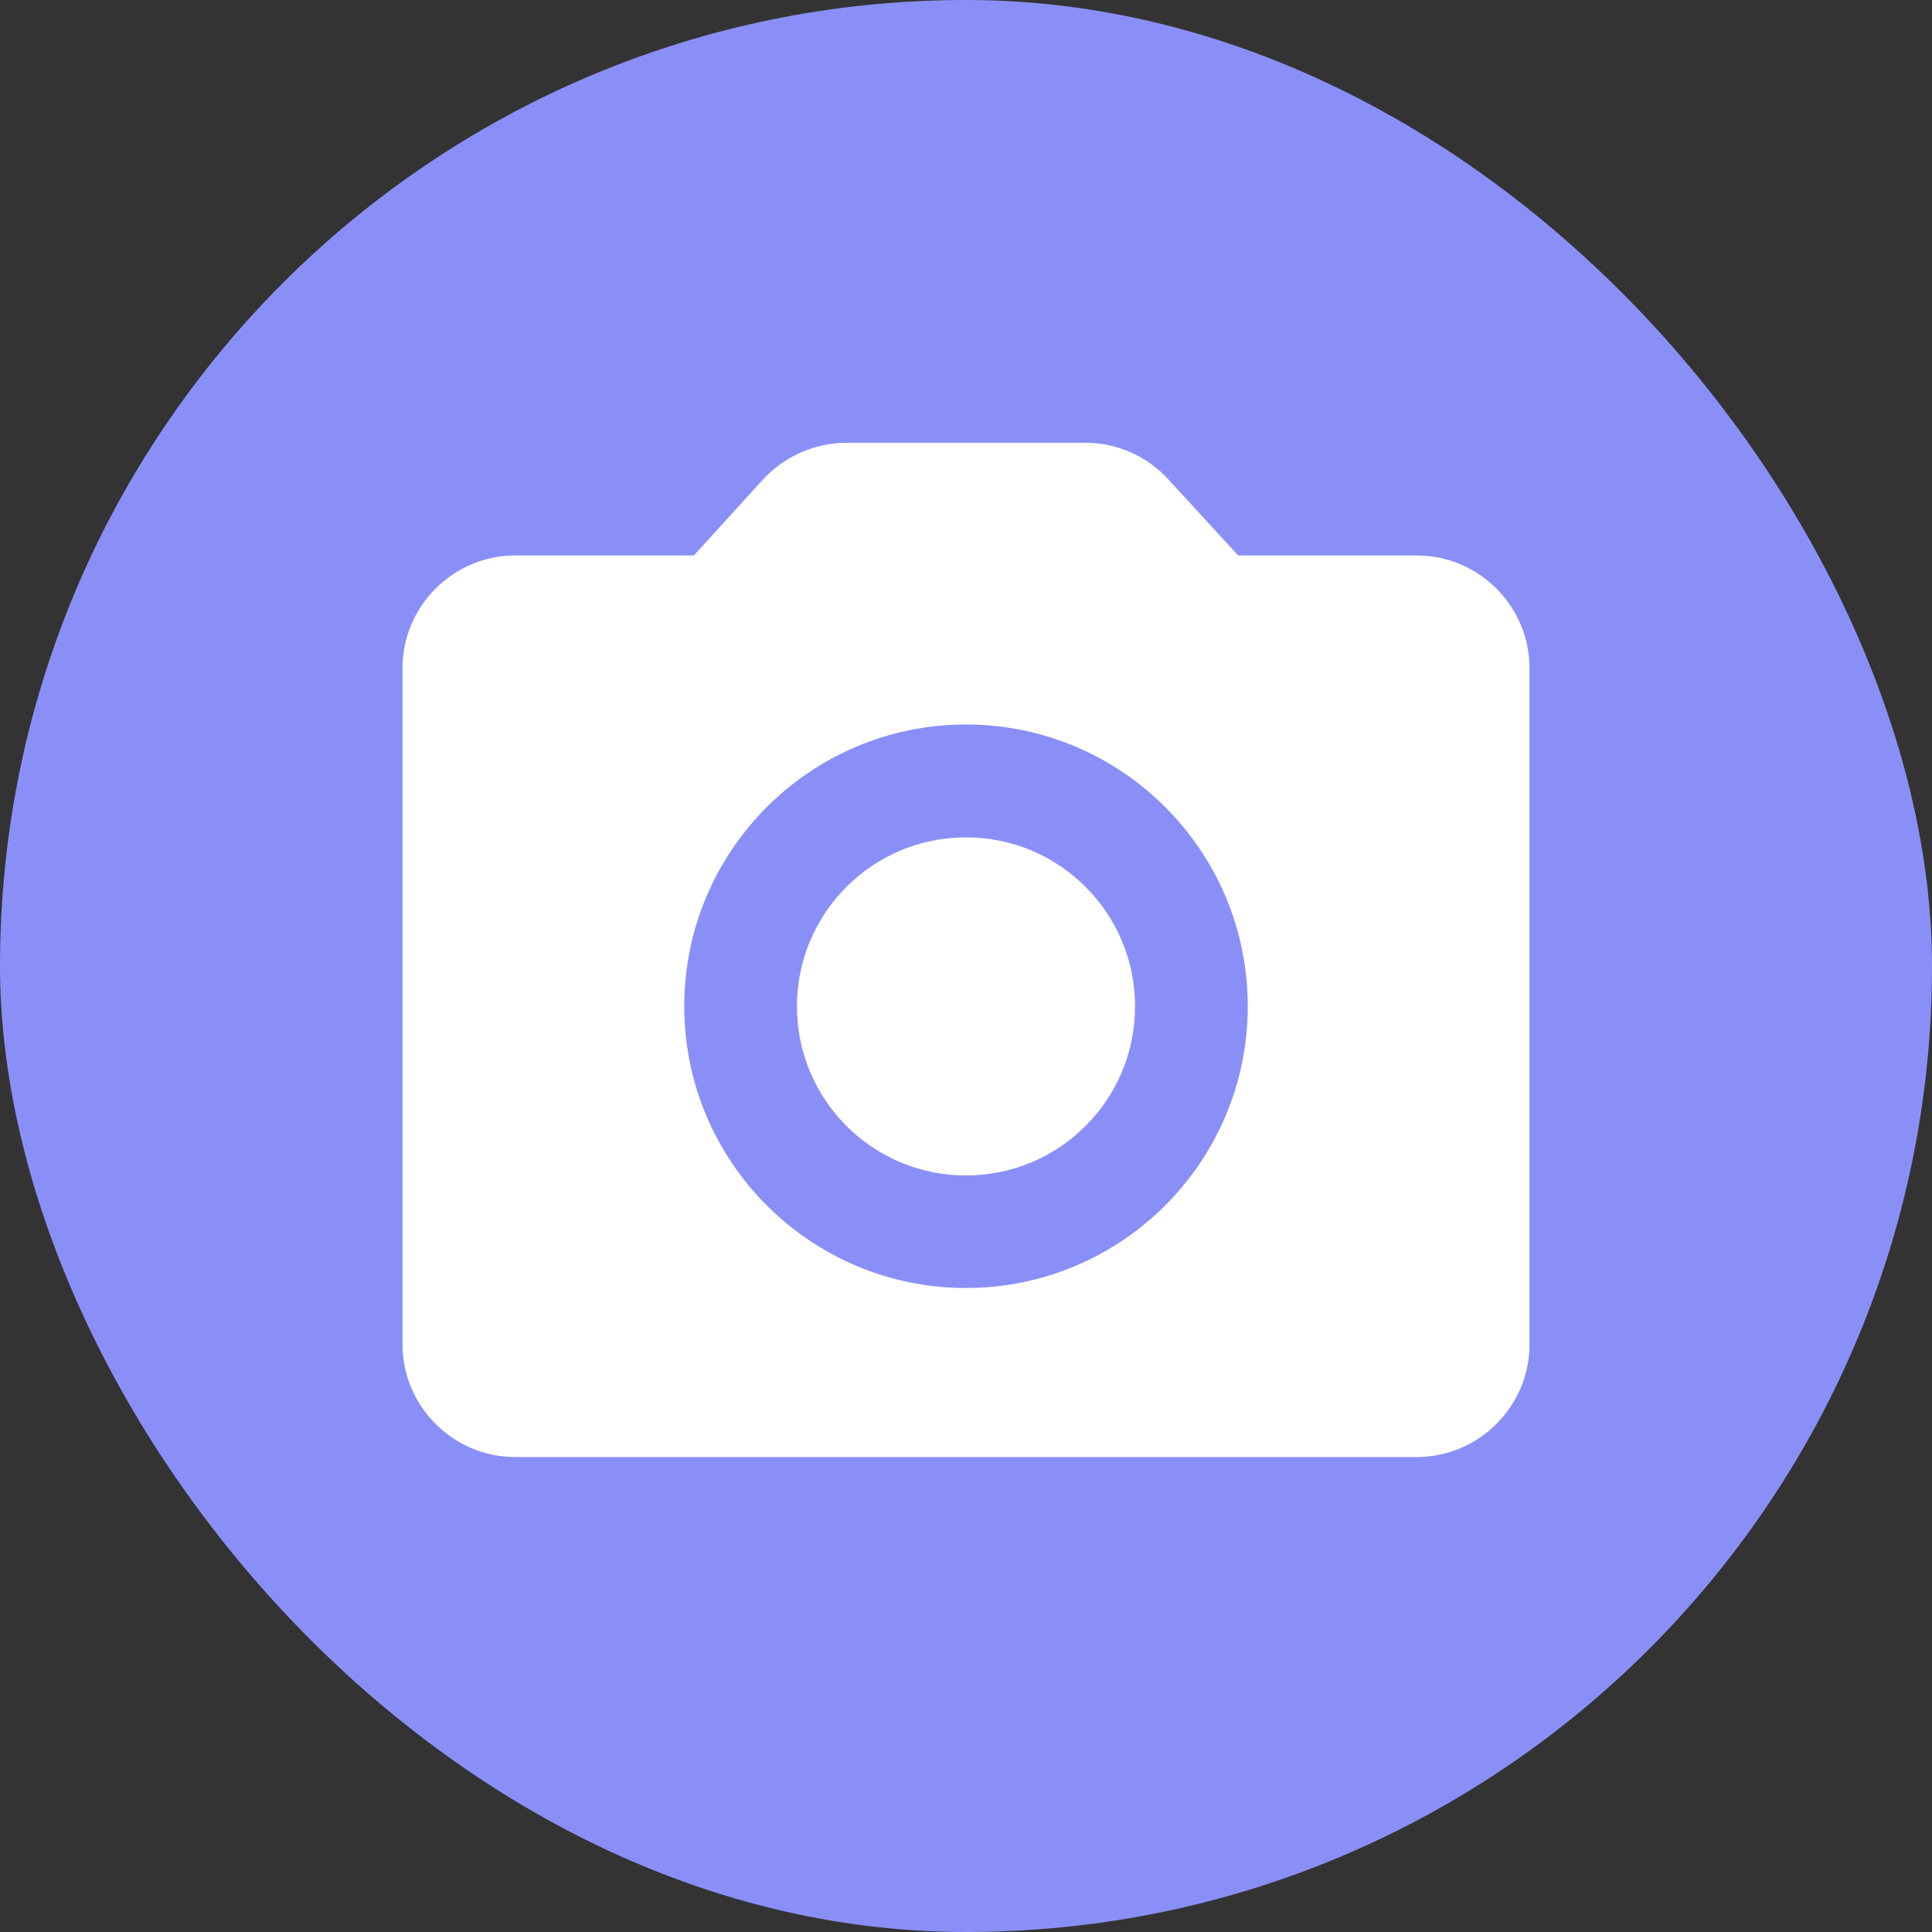 <svg width="24" height="24" viewBox="0 0 24 24" fill="none" xmlns="http://www.w3.org/2000/svg">
<rect x="0" y="0" width="24" height="24" fill="#333333" stroke="none"/>
<rect width="24" height="24" rx="12" fill="#8A8FF8"/>
<path fill-rule="evenodd" clip-rule="evenodd" d="M15.381 6.9H17.6C18.37 6.9 19 7.53 19 8.3V16.7C19 17.47 18.37 18.1 17.6 18.1H6.4C5.63 18.1 5 17.47 5 16.7V8.3C5 7.53 5.63 6.9 6.4 6.9H8.619L9.48 5.955C9.746 5.668 10.124 5.5 10.516 5.5H13.484C13.678 5.5 13.869 5.541 14.046 5.619C14.224 5.697 14.383 5.812 14.513 5.955L15.381 6.9ZM8.5 12.5C8.5 14.432 10.068 16 12 16C13.932 16 15.5 14.432 15.5 12.5C15.5 10.568 13.932 9 12 9C10.068 9 8.5 10.568 8.5 12.5ZM14.1 12.502C14.1 13.662 13.16 14.602 12 14.602C10.84 14.602 9.9 13.662 9.9 12.502C9.9 11.342 10.84 10.402 12 10.402C13.16 10.402 14.1 11.342 14.1 12.502Z" fill="white"/>
</svg>
